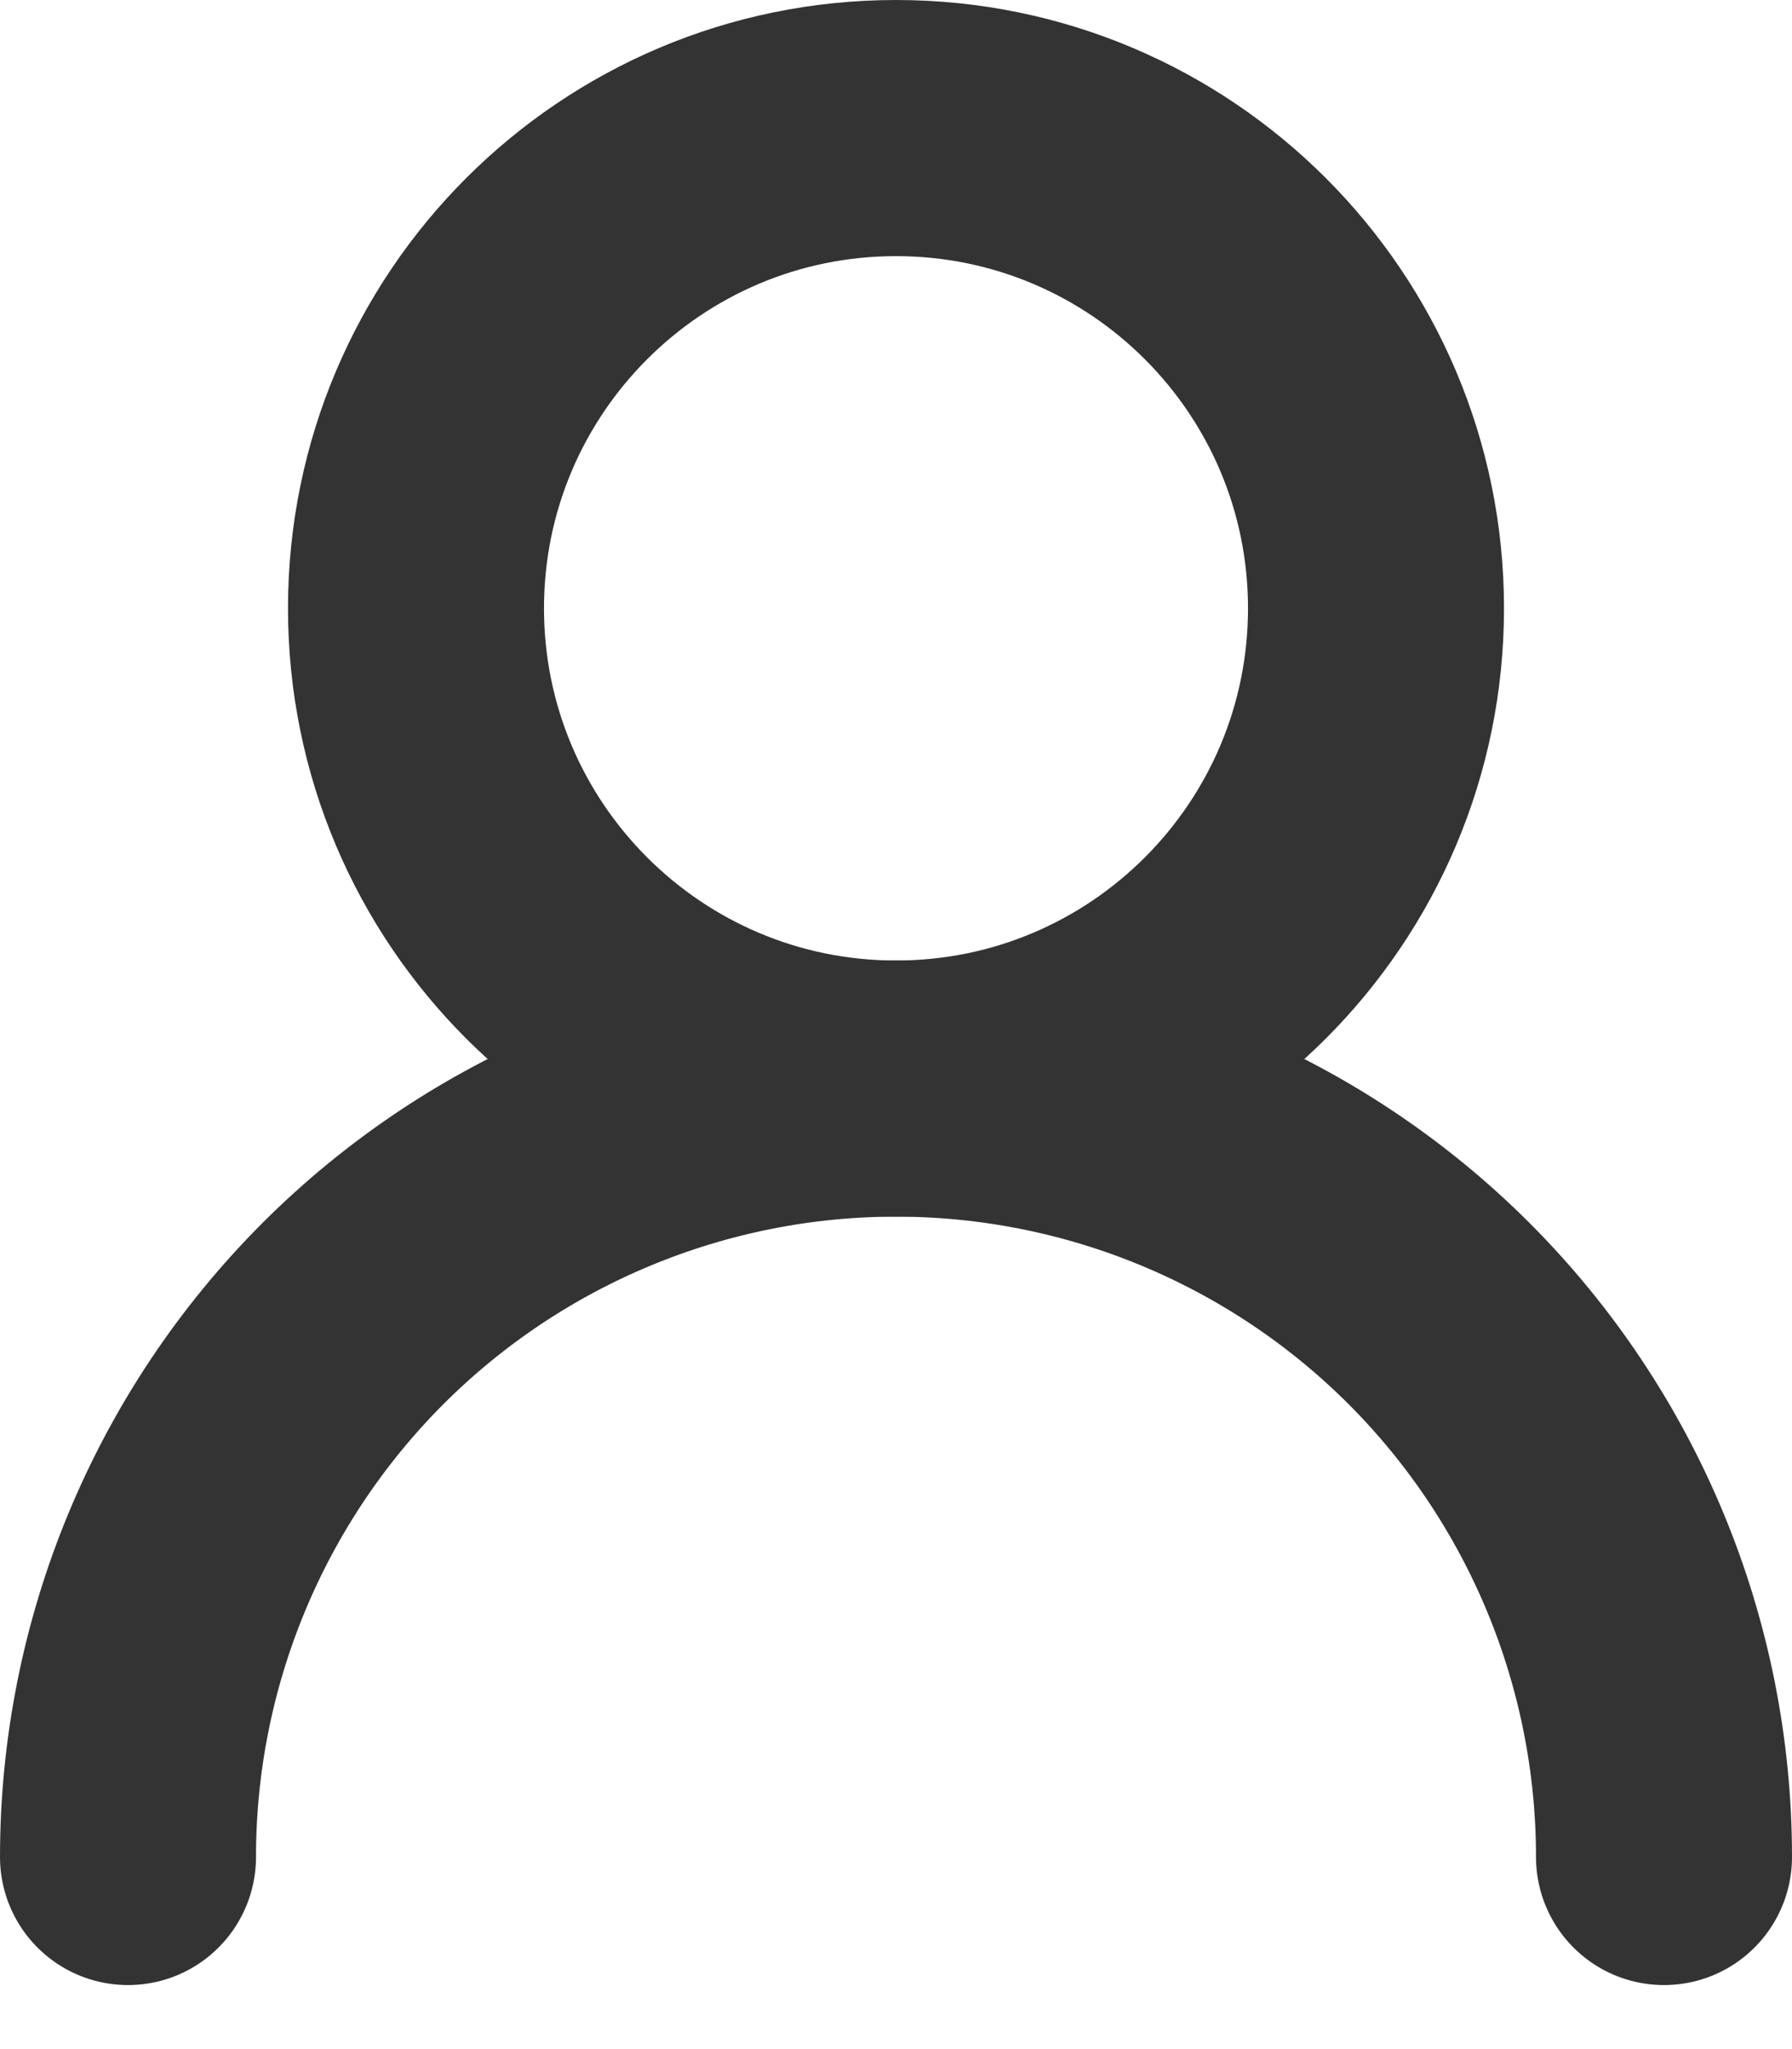 <svg width="14" height="16" viewBox="0 0 14 16" fill="none" xmlns="http://www.w3.org/2000/svg">
<path d="M7 8.5C9.071 8.5 10.75 6.821 10.75 4.75C10.75 2.679 9.071 1 7 1C4.929 1 3.25 2.679 3.25 4.75C3.25 6.821 4.929 8.5 7 8.5Z" stroke="#333333" stroke-width="2" stroke-linecap="round" stroke-linejoin="round"/>
<path d="M13 14.5C13 12.909 12.368 11.383 11.243 10.257C10.117 9.132 8.591 8.5 7 8.5C5.409 8.5 3.883 9.132 2.757 10.257C1.632 11.383 1 12.909 1 14.5" stroke="#333333" stroke-width="2" stroke-linecap="round" stroke-linejoin="round"/>
</svg>
